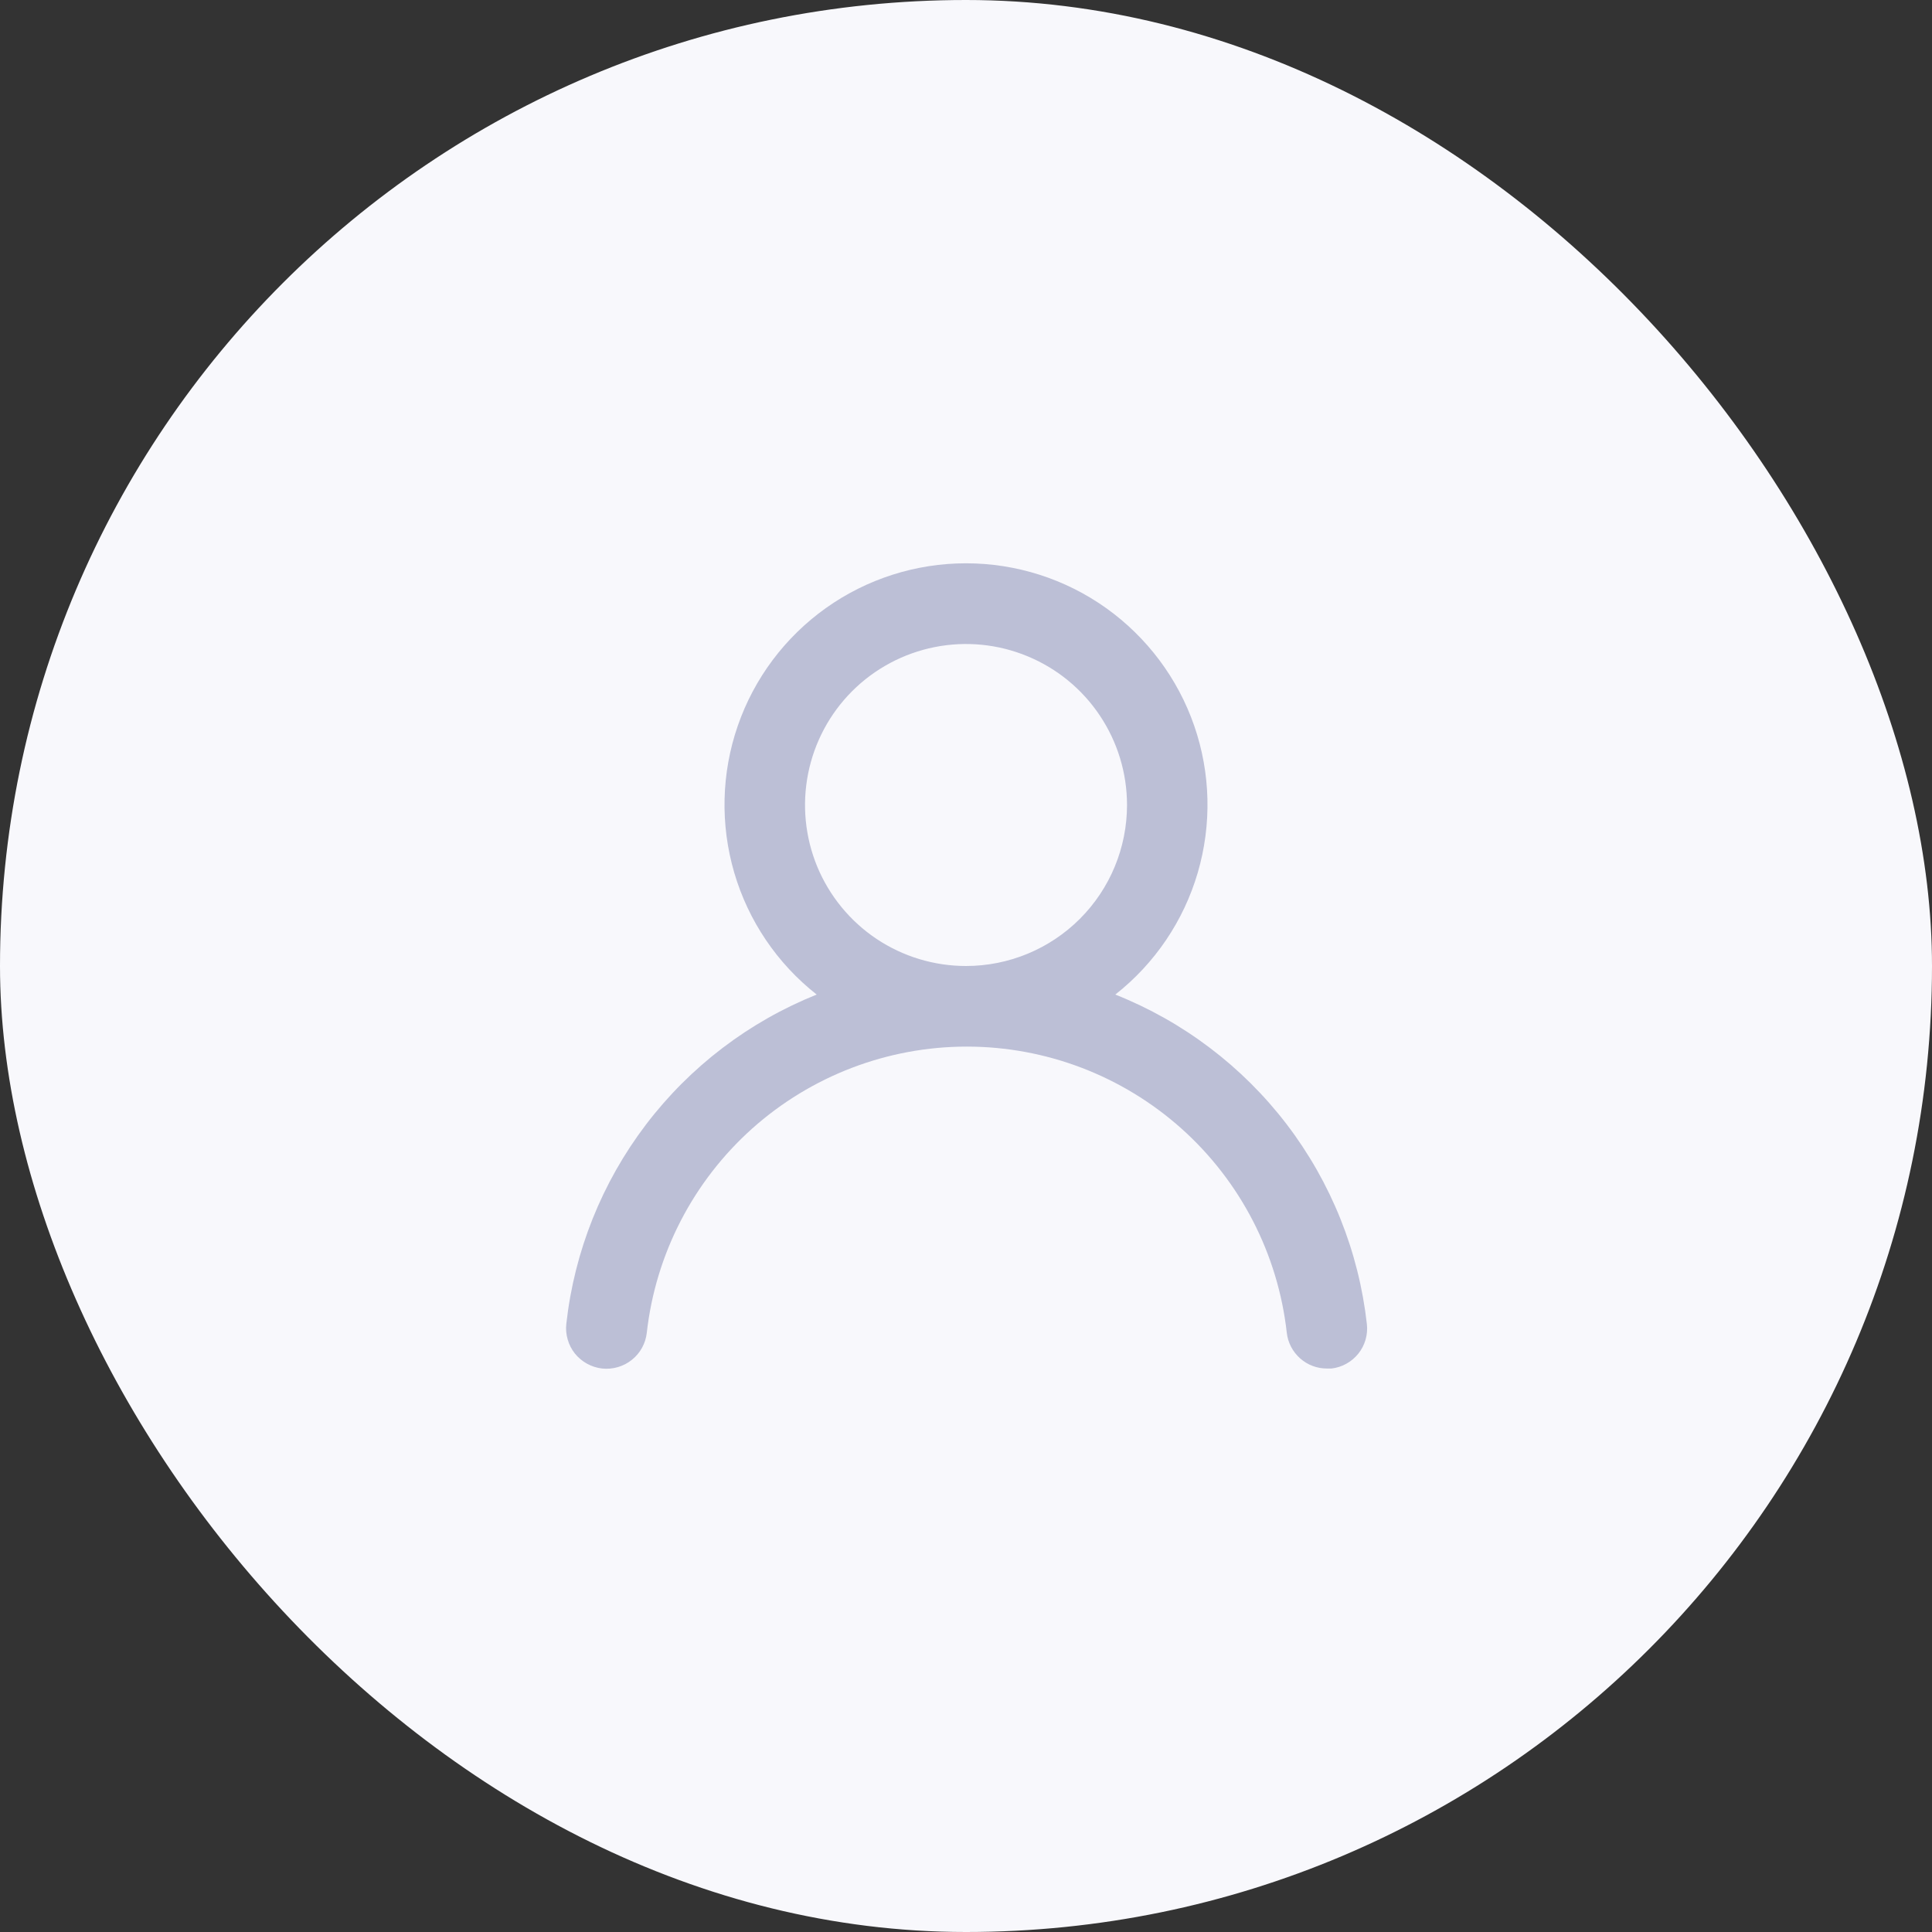 <svg width="32" height="32" viewBox="0 0 32 32" fill="none" xmlns="http://www.w3.org/2000/svg">
<rect x="0" y="0" width="32" height="32" fill="#333333" stroke="none"/>
<rect width="32" height="32" rx="16" fill="#F8F8FC"/>
<path d="M18.473 16.473C19.127 15.959 19.604 15.254 19.838 14.456C20.072 13.658 20.052 12.807 19.78 12.021C19.508 11.235 18.997 10.554 18.32 10.071C17.643 9.589 16.832 9.33 16 9.33C15.168 9.33 14.357 9.589 13.68 10.071C13.002 10.554 12.492 11.235 12.22 12.021C11.948 12.807 11.928 13.658 12.162 14.456C12.396 15.254 12.873 15.959 13.527 16.473C12.407 16.922 11.43 17.666 10.699 18.627C9.969 19.587 9.513 20.727 9.38 21.927C9.37 22.014 9.378 22.103 9.403 22.187C9.427 22.272 9.468 22.351 9.523 22.42C9.635 22.558 9.797 22.647 9.973 22.667C10.15 22.686 10.327 22.634 10.466 22.523C10.605 22.412 10.694 22.25 10.713 22.073C10.86 20.77 11.481 19.567 12.459 18.692C13.437 17.819 14.702 17.335 16.013 17.335C17.325 17.335 18.59 17.819 19.568 18.692C20.546 19.567 21.167 20.77 21.313 22.073C21.331 22.237 21.41 22.388 21.533 22.498C21.656 22.608 21.815 22.668 21.98 22.667H22.053C22.228 22.647 22.388 22.558 22.498 22.421C22.608 22.284 22.659 22.108 22.64 21.933C22.506 20.731 22.048 19.587 21.314 18.625C20.58 17.664 19.598 16.92 18.473 16.473ZM16 16C15.473 16 14.957 15.844 14.518 15.551C14.08 15.258 13.738 14.841 13.536 14.354C13.335 13.867 13.282 13.33 13.385 12.813C13.488 12.296 13.741 11.821 14.114 11.448C14.487 11.075 14.963 10.821 15.48 10.718C15.997 10.615 16.533 10.668 17.02 10.87C17.508 11.072 17.924 11.413 18.217 11.852C18.51 12.29 18.667 12.806 18.667 13.333C18.667 14.041 18.386 14.719 17.886 15.219C17.386 15.719 16.707 16 16 16Z" fill="#BCBFD6"/>
</svg>
